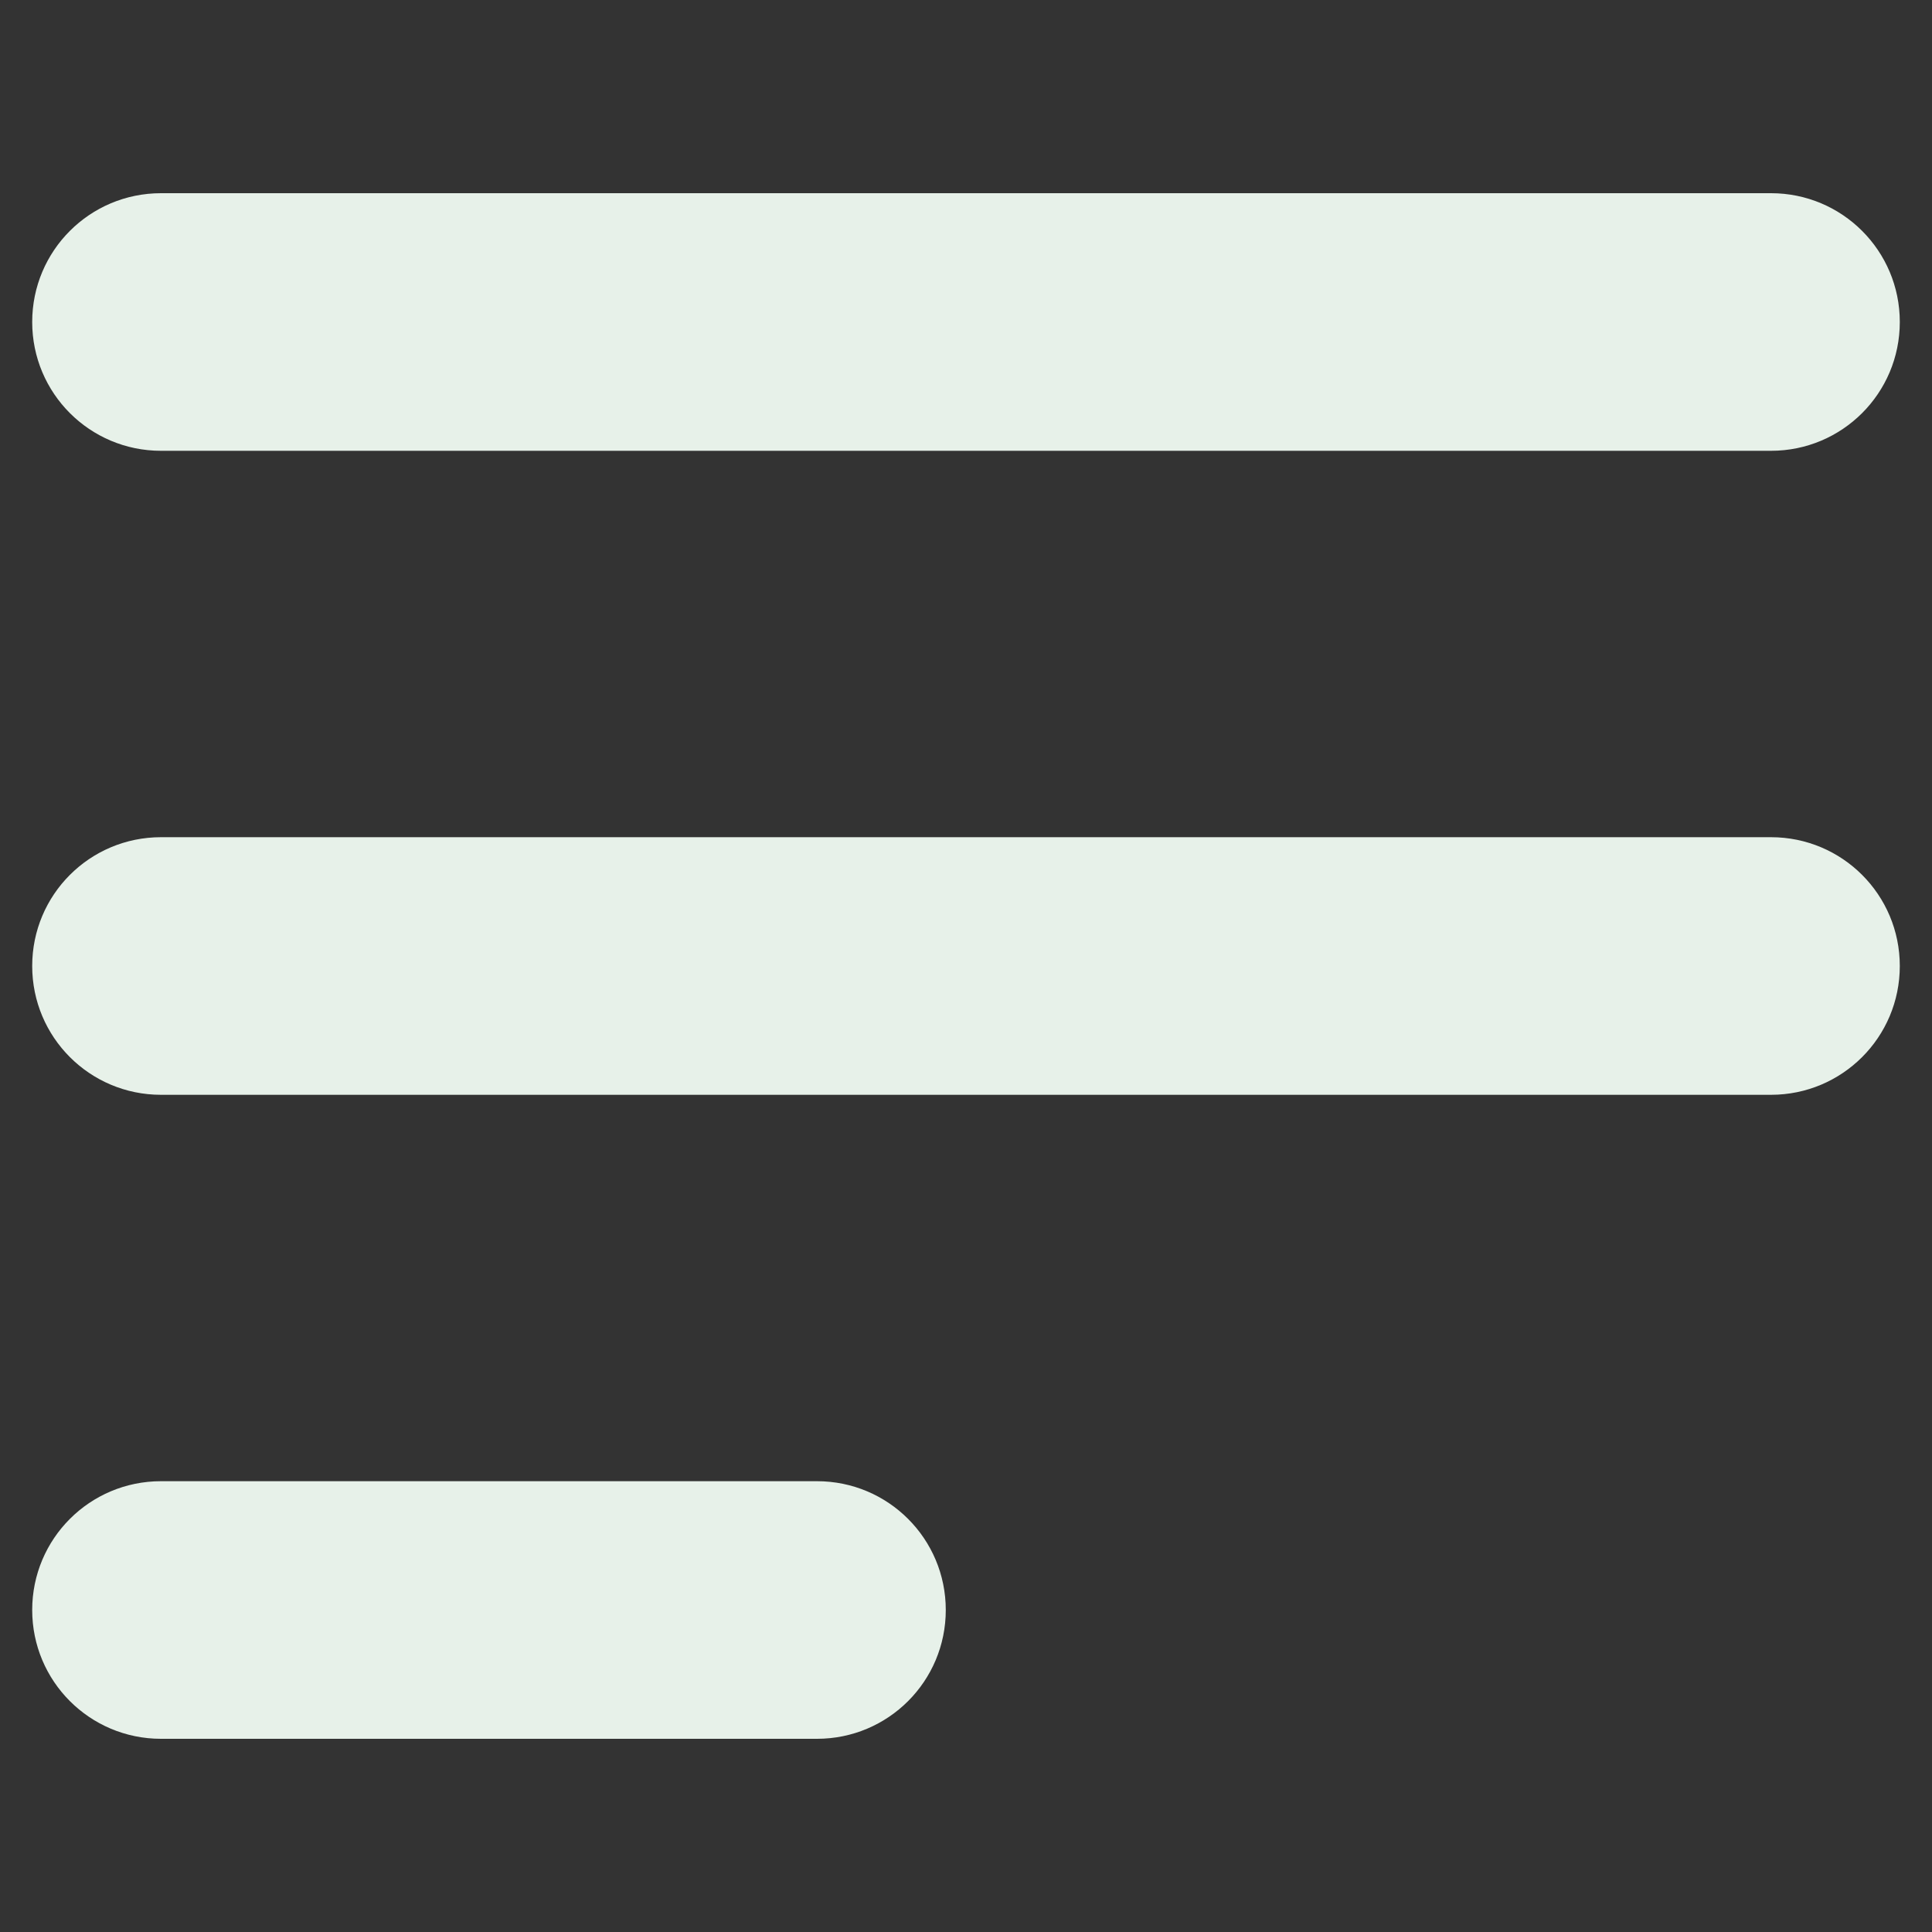 <?xml version="1.0" encoding="utf-8"?>
<!-- Generator: Adobe Illustrator 23.0.4, SVG Export Plug-In . SVG Version: 6.00 Build 0)  -->
<svg version="1.1" id="Layer_1" xmlns="http://www.w3.org/2000/svg" xmlns:xlink="http://www.w3.org/1999/xlink" x="0px" y="0px"
	 viewBox="0 0 15 15" style="enable-background:new 0 0 15 15;" xml:space="preserve">
<rect x="0" y="0" width="15" height="15" fill="#333333" stroke="none"/>
<style type="text/css">
	.st0{fill:#E7F1E9;}
	.st1{fill:#FFFFFF;stroke:#000000;stroke-linecap:round;stroke-miterlimit:10;}
	.st2{fill:#FFFFFF;stroke:#000000;stroke-width:2;stroke-linecap:round;stroke-miterlimit:10;}
	.st3{fill:#A75BFF;}
</style>
<g>
	<path class="st0" d="M13.75,6.5H1.25c-0.553,0-1,0.447-1,1s0.447,1,1,1h12.5c0.553,0,1-0.447,1-1S14.303,6.5,13.75,6.5z"/>
	<path class="st0" d="M1.25,3.5h12.5c0.553,0,1-0.447,1-1s-0.447-1-1-1H1.25c-0.553,0-1,0.447-1,1S0.697,3.5,1.25,3.5z"/>
	<path class="st0" d="M6.343,11.5H1.25c-0.553,0-1,0.447-1,1s0.447,1,1,1h5.093c0.553,0,1-0.447,1-1S6.896,11.5,6.343,11.5z"/>
</g>
</svg>
